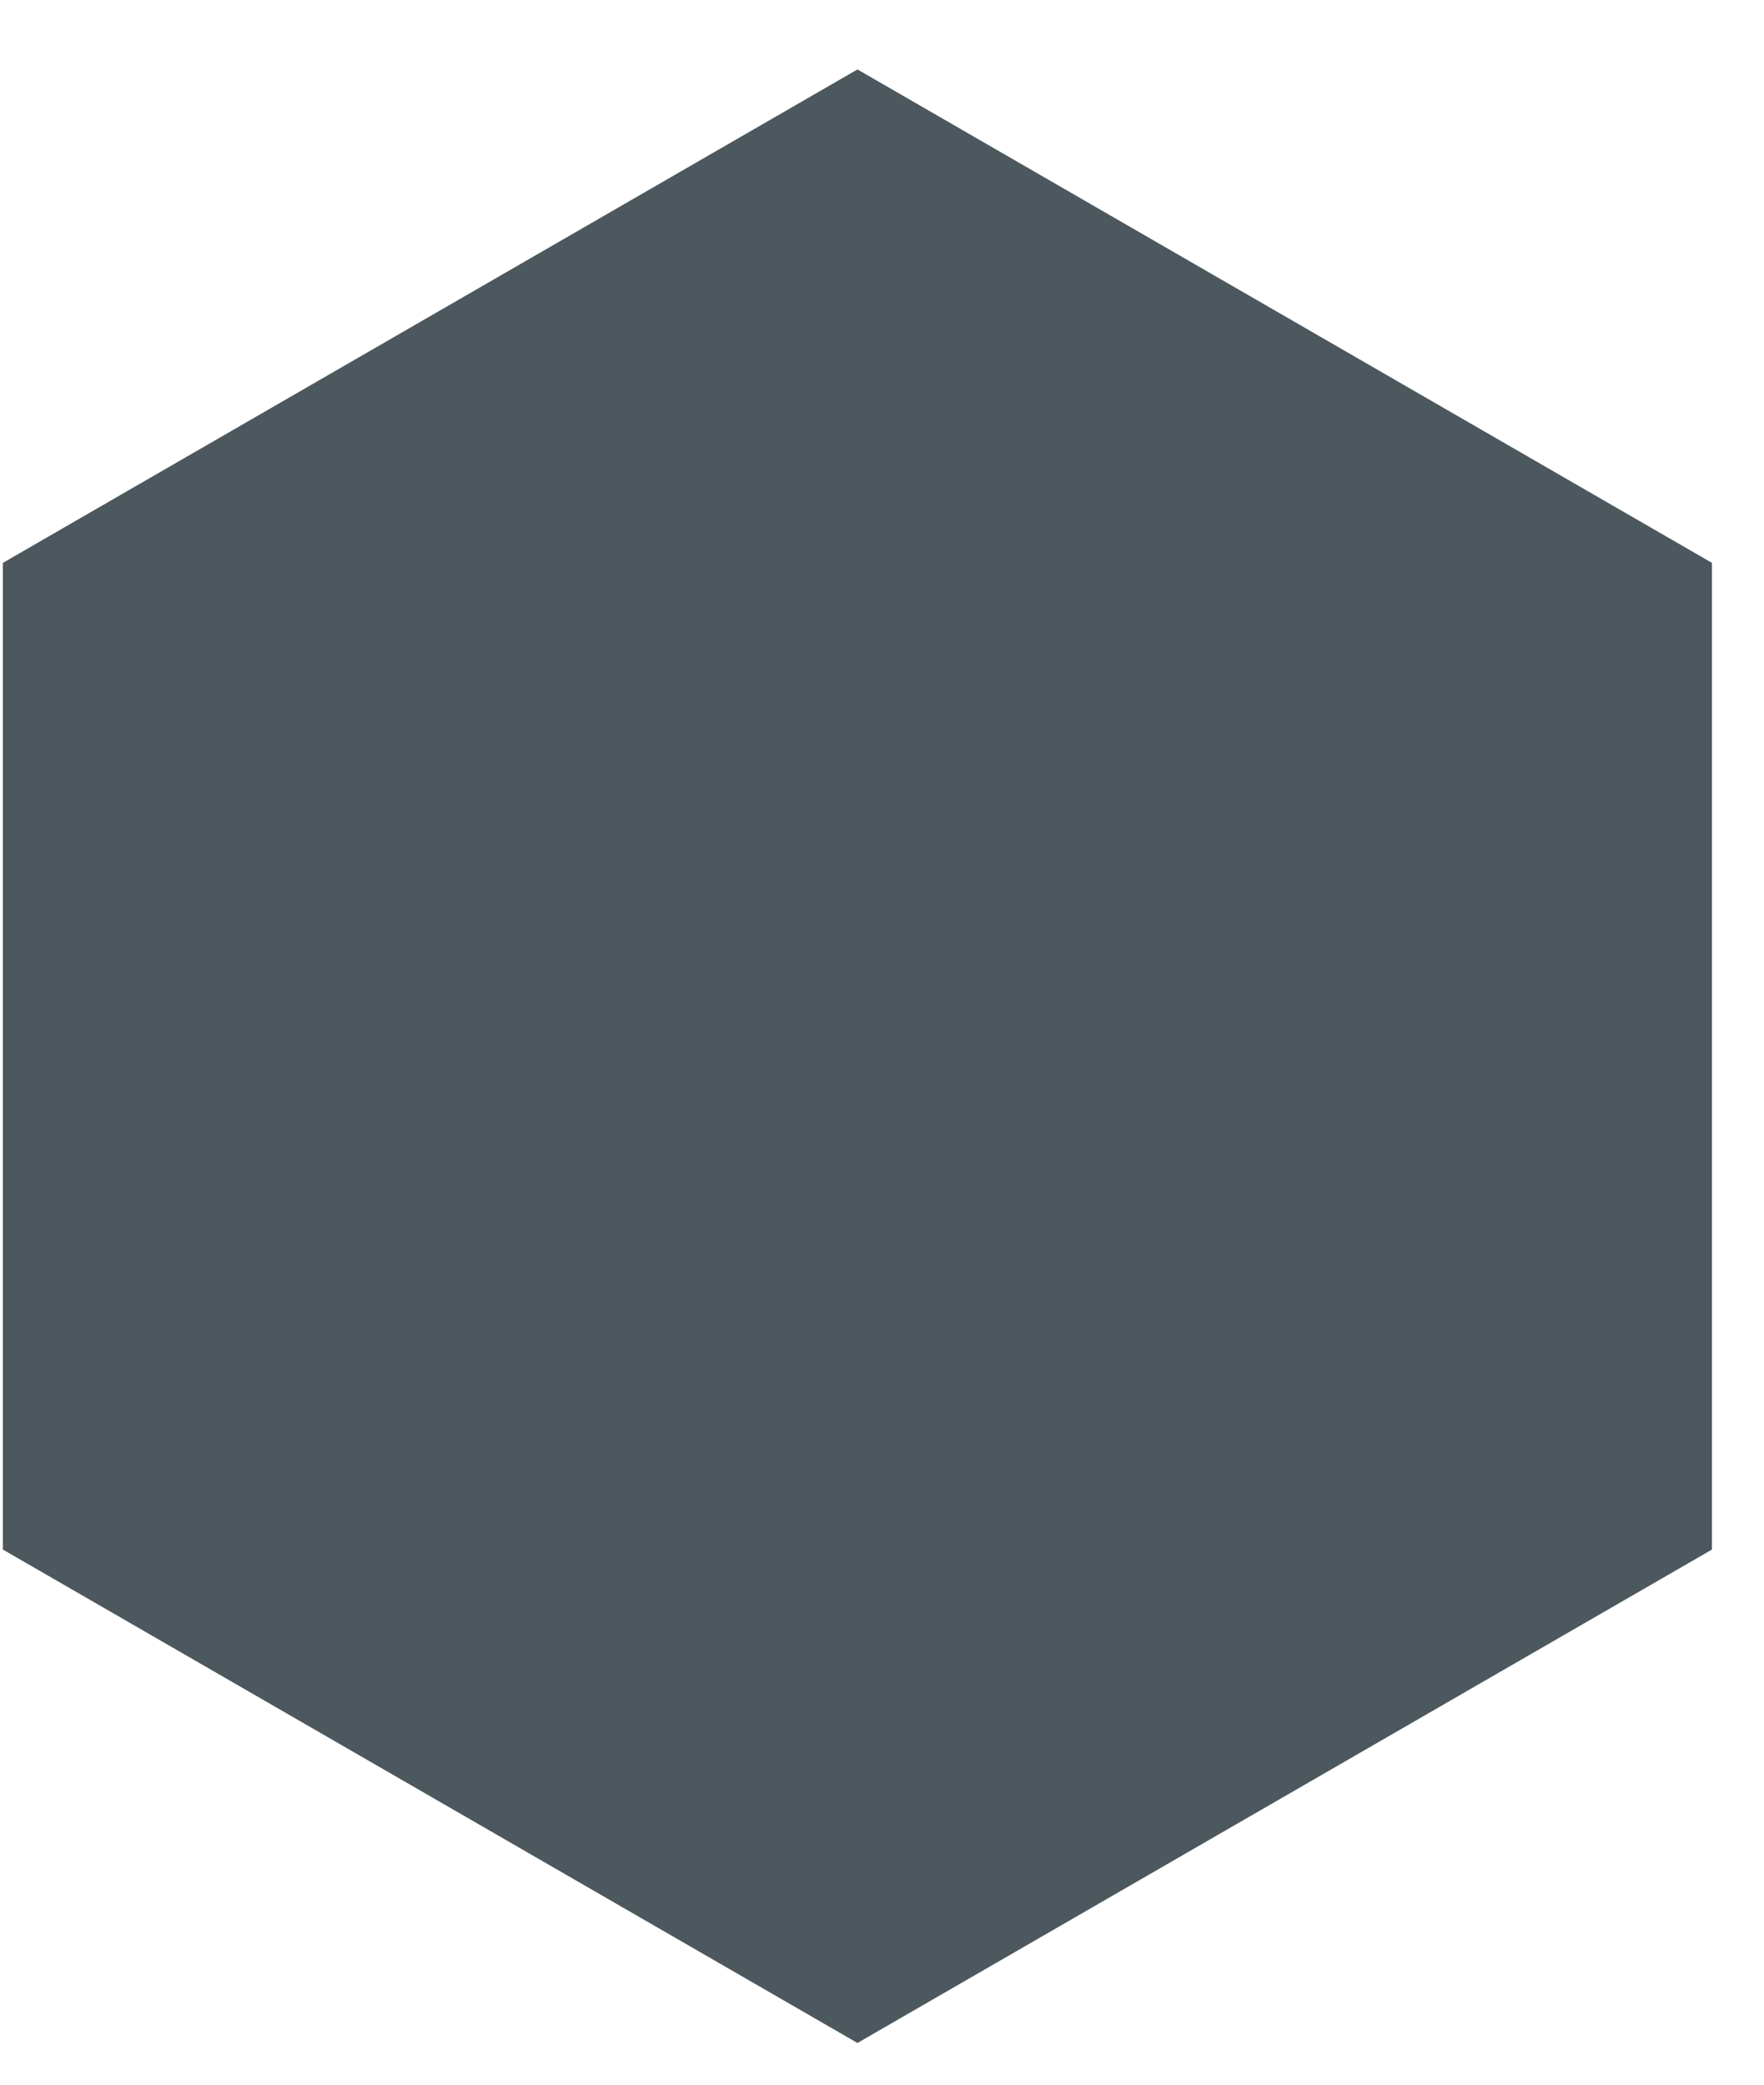 <svg width="22" height="26" viewBox="0 0 22 26" fill="none" xmlns="http://www.w3.org/2000/svg">
<path d="M10.694 0.866L21.351 7.02V19.326L10.694 25.48L0.036 19.326V7.02L10.694 0.866Z" fill="#4D585E"/>
</svg>
